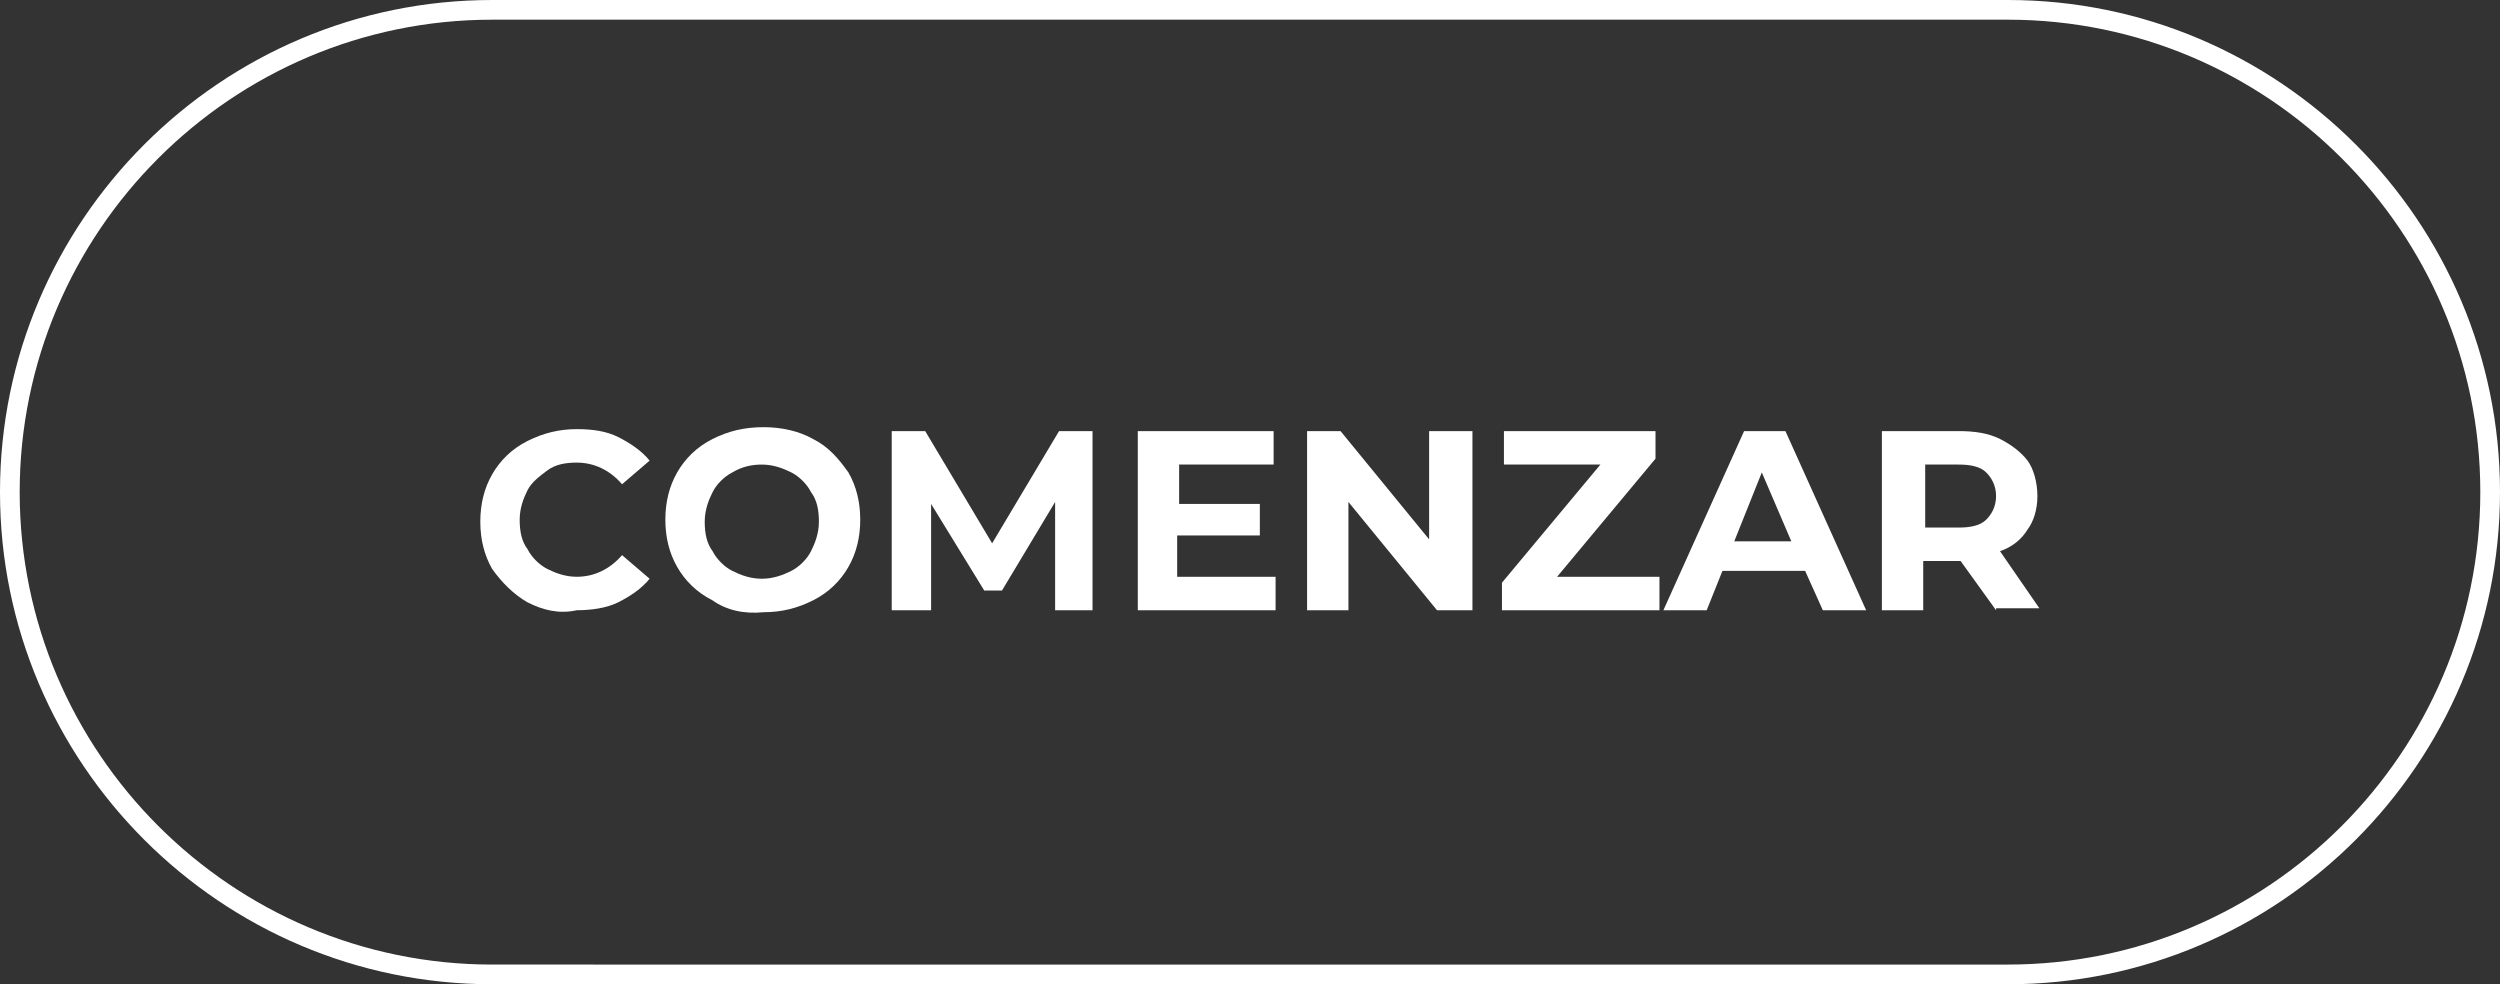 <?xml version="1.0" encoding="utf-8"?>
<!-- Generator: Adobe Illustrator 25.2.3, SVG Export Plug-In . SVG Version: 6.00 Build 0)  -->
<svg version="1.1" id="CTA-ver_Copy" xmlns="http://www.w3.org/2000/svg" xmlns:xlink="http://www.w3.org/1999/xlink" x="0px"
	 y="0px" viewBox="0 0 127 50" style="enable-background:new 0 0 127 50;" xml:space="preserve">
<rect x="0" y="0" width="127" height="50" fill="#333333" stroke="none"/>
<style type="text/css">
	.st0{fill:none;}
	.st1{fill:none;stroke:#FFFFFF;stroke-linecap:square;stroke-miterlimit:10;}
	.st2{enable-background:new    ;}
	.st3{fill:#FFFFFF;}
</style>
<g id="Rectangle_3">
	<path class="st0" d="M25,0h77c13.8,0,25,11.2,25,25l0,0c0,13.8-11.2,25-25,25H25C11.2,50,0,38.8,0,25l0,0C0,11.2,11.2,0,25,0z"/>
	<path class="st1" d="M25,0.5h77c13.5,0,24.5,11,24.5,24.5l0,0c0,13.5-11,24.5-24.5,24.5H25c-13.5,0-24.5-11-24.5-24.5l0,0
		C0.5,11.5,11.5,0.5,25,0.5z"/>
</g>
<g class="st2">
	<path class="st3" d="M26.8,30.6c-0.7-0.4-1.3-1-1.8-1.7c-0.4-0.7-0.6-1.5-0.6-2.4s0.2-1.7,0.6-2.4c0.4-0.7,1-1.3,1.8-1.7
		s1.6-0.6,2.5-0.6c0.8,0,1.5,0.1,2.1,0.4s1.2,0.7,1.6,1.2l-1.4,1.2c-0.6-0.7-1.4-1.1-2.3-1.1c-0.6,0-1.1,0.1-1.5,0.4s-0.8,0.6-1,1
		s-0.4,0.9-0.4,1.5s0.1,1.1,0.4,1.5c0.2,0.4,0.6,0.8,1,1s0.9,0.4,1.5,0.4c0.9,0,1.7-0.4,2.3-1.1l1.4,1.2c-0.4,0.5-1,0.9-1.6,1.2
		C30.8,30.9,30,31,29.3,31C28.4,31.2,27.6,31,26.8,30.6z"/>
	<path class="st3" d="M36.2,30.5c-0.8-0.4-1.4-1-1.8-1.7c-0.4-0.7-0.6-1.5-0.6-2.4s0.2-1.7,0.6-2.4c0.4-0.7,1-1.3,1.8-1.7
		c0.8-0.4,1.6-0.6,2.6-0.6c0.9,0,1.8,0.2,2.5,0.6c0.8,0.4,1.3,1,1.8,1.7c0.4,0.7,0.6,1.5,0.6,2.4s-0.2,1.7-0.6,2.4
		c-0.4,0.7-1,1.3-1.8,1.7c-0.8,0.4-1.6,0.6-2.5,0.6C37.8,31.2,36.9,31,36.2,30.5z M40.2,29c0.4-0.2,0.8-0.6,1-1s0.4-0.9,0.4-1.5
		s-0.1-1.1-0.4-1.5c-0.2-0.4-0.6-0.8-1-1s-0.9-0.4-1.5-0.4c-0.5,0-1,0.1-1.5,0.4c-0.4,0.2-0.8,0.6-1,1s-0.4,0.9-0.4,1.5
		s0.1,1.1,0.4,1.5c0.2,0.4,0.6,0.8,1,1s0.9,0.4,1.5,0.4S39.8,29.2,40.2,29z"/>
	<path class="st3" d="M53.6,31v-5.5L50.9,30H50l-2.7-4.4V31h-2v-9.1H47l3.4,5.7l3.4-5.7h1.7V31C55.5,31,53.6,31,53.6,31z"/>
	<path class="st3" d="M64.8,29.3V31h-7v-9.1h6.9v1.7h-4.8v2H64v1.6h-4.2v2.1C59.8,29.3,64.8,29.3,64.8,29.3z"/>
	<path class="st3" d="M74.8,21.9V31H73l-4.5-5.5V31h-2.1v-9.1h1.7l4.5,5.5v-5.5H74.8z"/>
	<path class="st3" d="M84.3,29.3V31h-8v-1.4l5-6h-4.9v-1.7h7.7v1.4l-5,6H84.3z"/>
	<path class="st3" d="M91.7,29h-4.2l-0.8,2h-2.2l4.1-9.1h2.1l4.1,9.1h-2.2L91.7,29z M91,27.5L89.5,24l-1.4,3.5H91z"/>
	<path class="st3" d="M101.4,31l-1.8-2.5h-0.1h-1.8V31h-2.1v-9.1h3.9c0.8,0,1.5,0.1,2.1,0.4s1.1,0.7,1.4,1.1s0.5,1.1,0.5,1.8
		s-0.2,1.3-0.5,1.7c-0.3,0.5-0.8,0.9-1.4,1.1l2,2.9h-2.2V31z M100.9,24c-0.3-0.3-0.8-0.4-1.4-0.4h-1.7v3.2h1.7
		c0.6,0,1.1-0.1,1.4-0.4s0.5-0.7,0.5-1.2S101.2,24.3,100.9,24z"/>
</g>
</svg>
